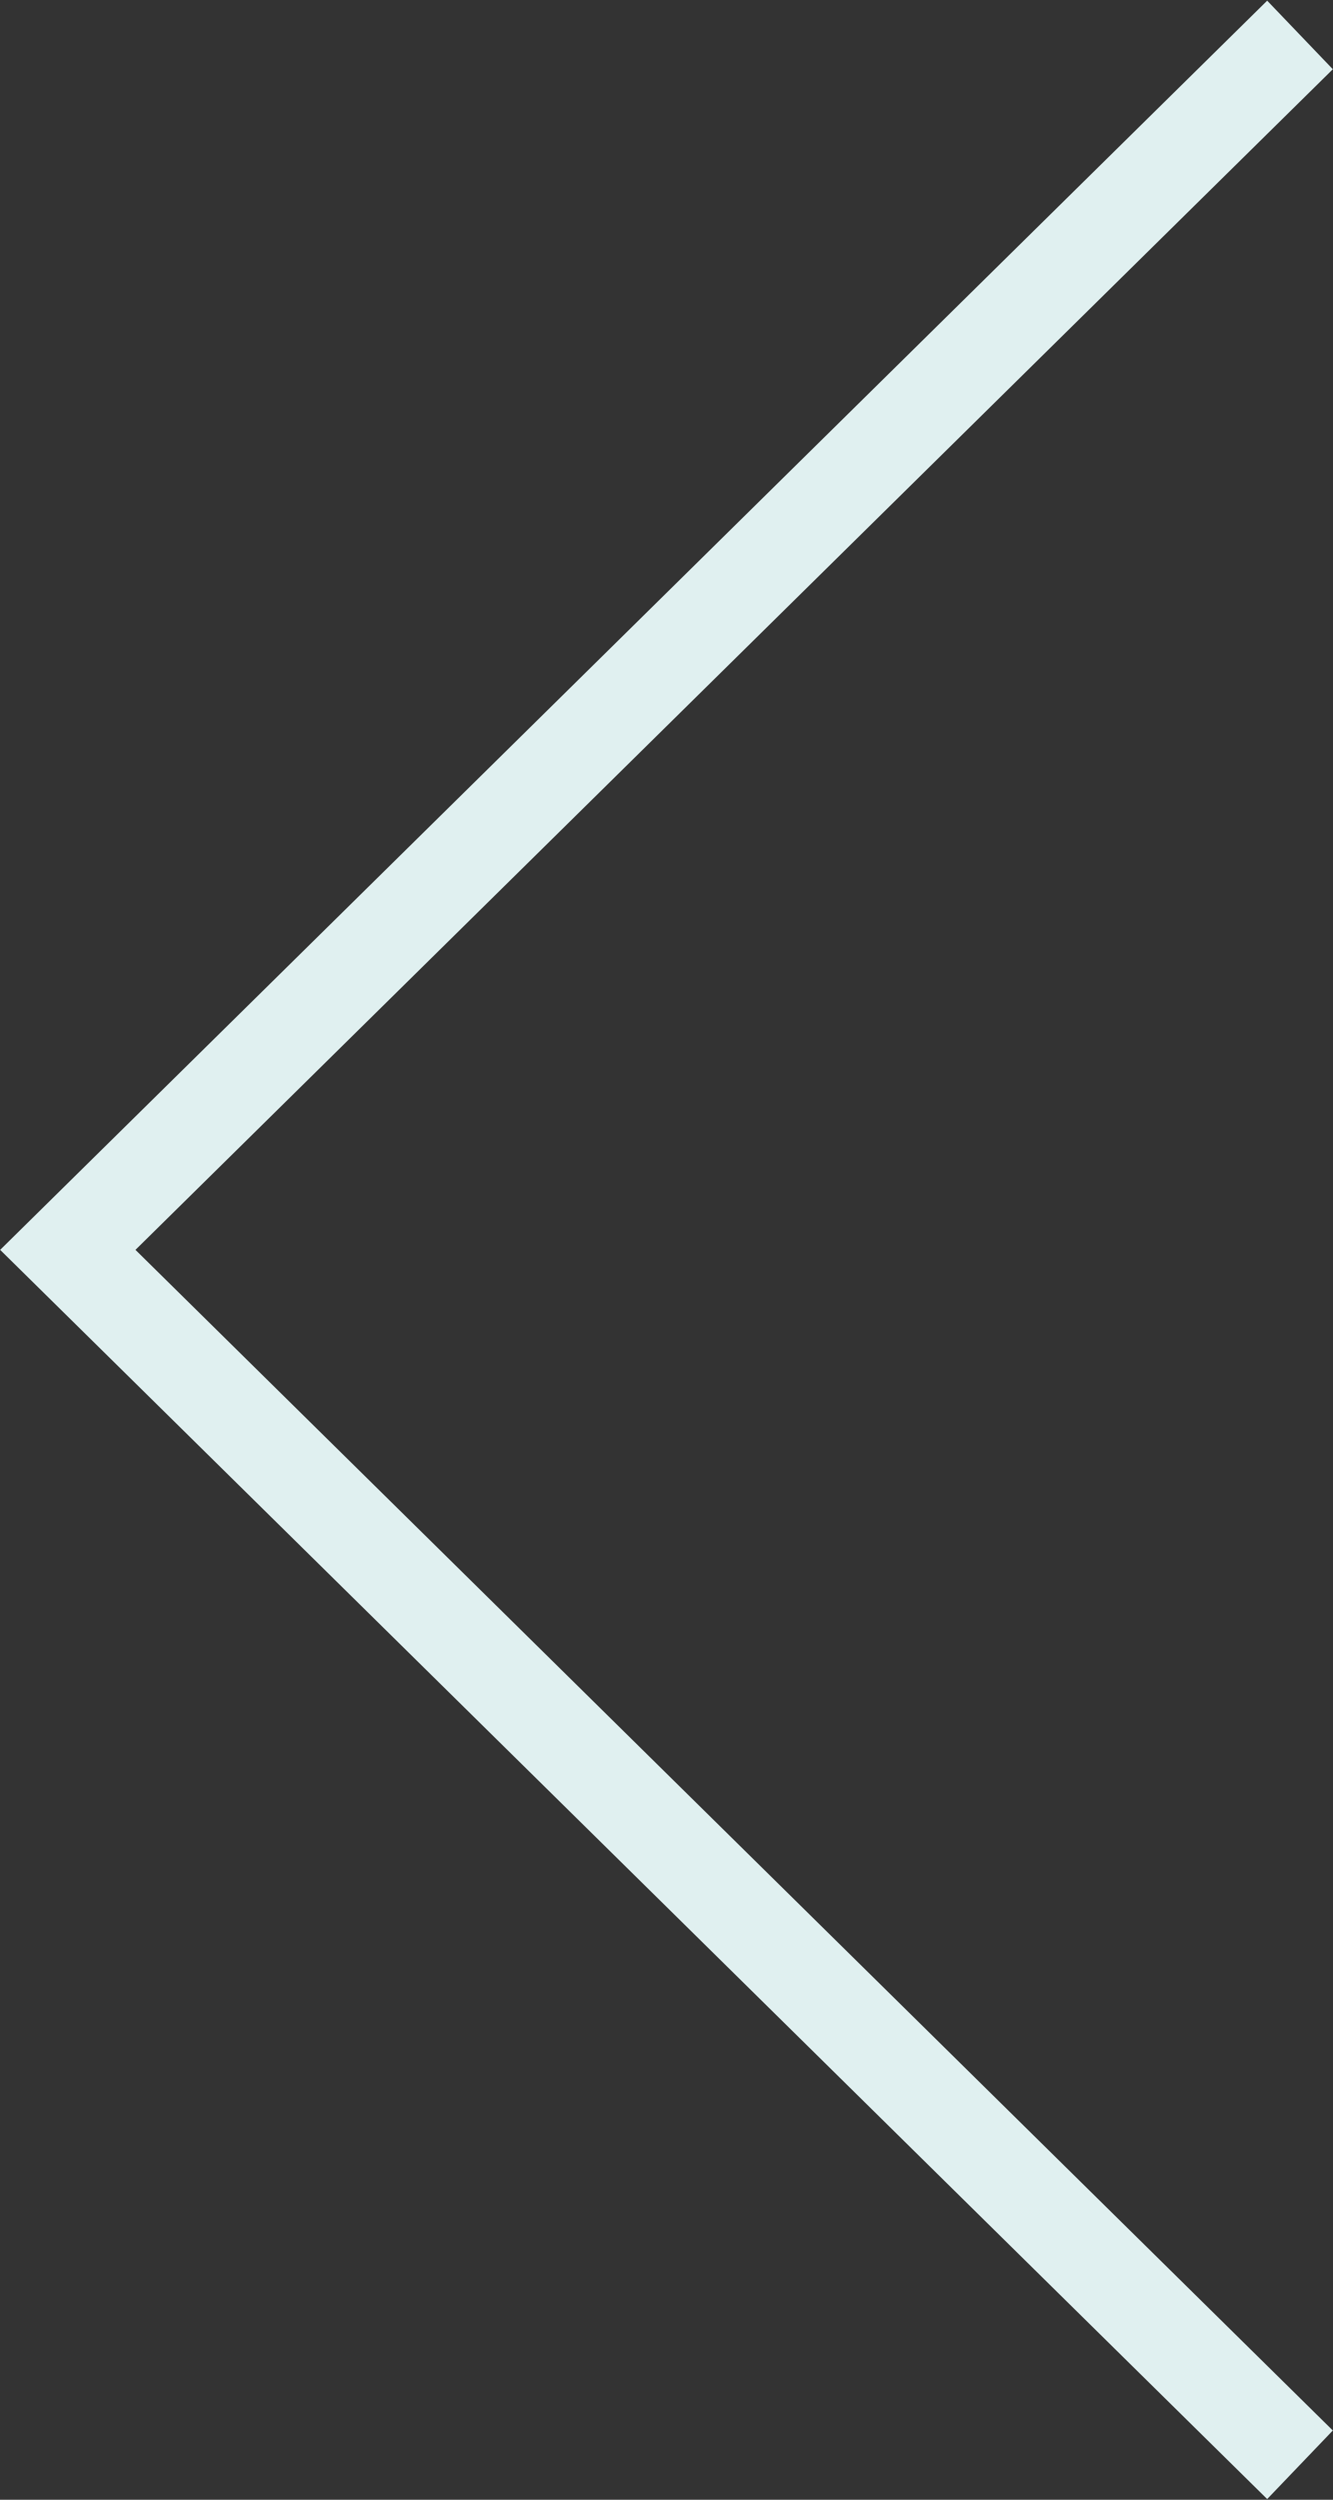 <svg xmlns="http://www.w3.org/2000/svg" xmlns:xlink="http://www.w3.org/1999/xlink" preserveAspectRatio="xMidYMid" width="16" height="30" viewBox="0 0 16 30">
  <rect x="0" y="0" width="16" height="30" fill="#333333" stroke="none"/>
  <defs>
    <style>
      .cls-1 {
        fill: #e0f0f0;
        fill-rule: evenodd;
      }
    </style>
  </defs>
  <path d="M15.210,29.992 L0.002,15.000 L15.210,0.008 L15.998,0.831 L1.626,15.000 L15.998,29.169 L15.210,29.992 Z" class="cls-1"/>
</svg>
